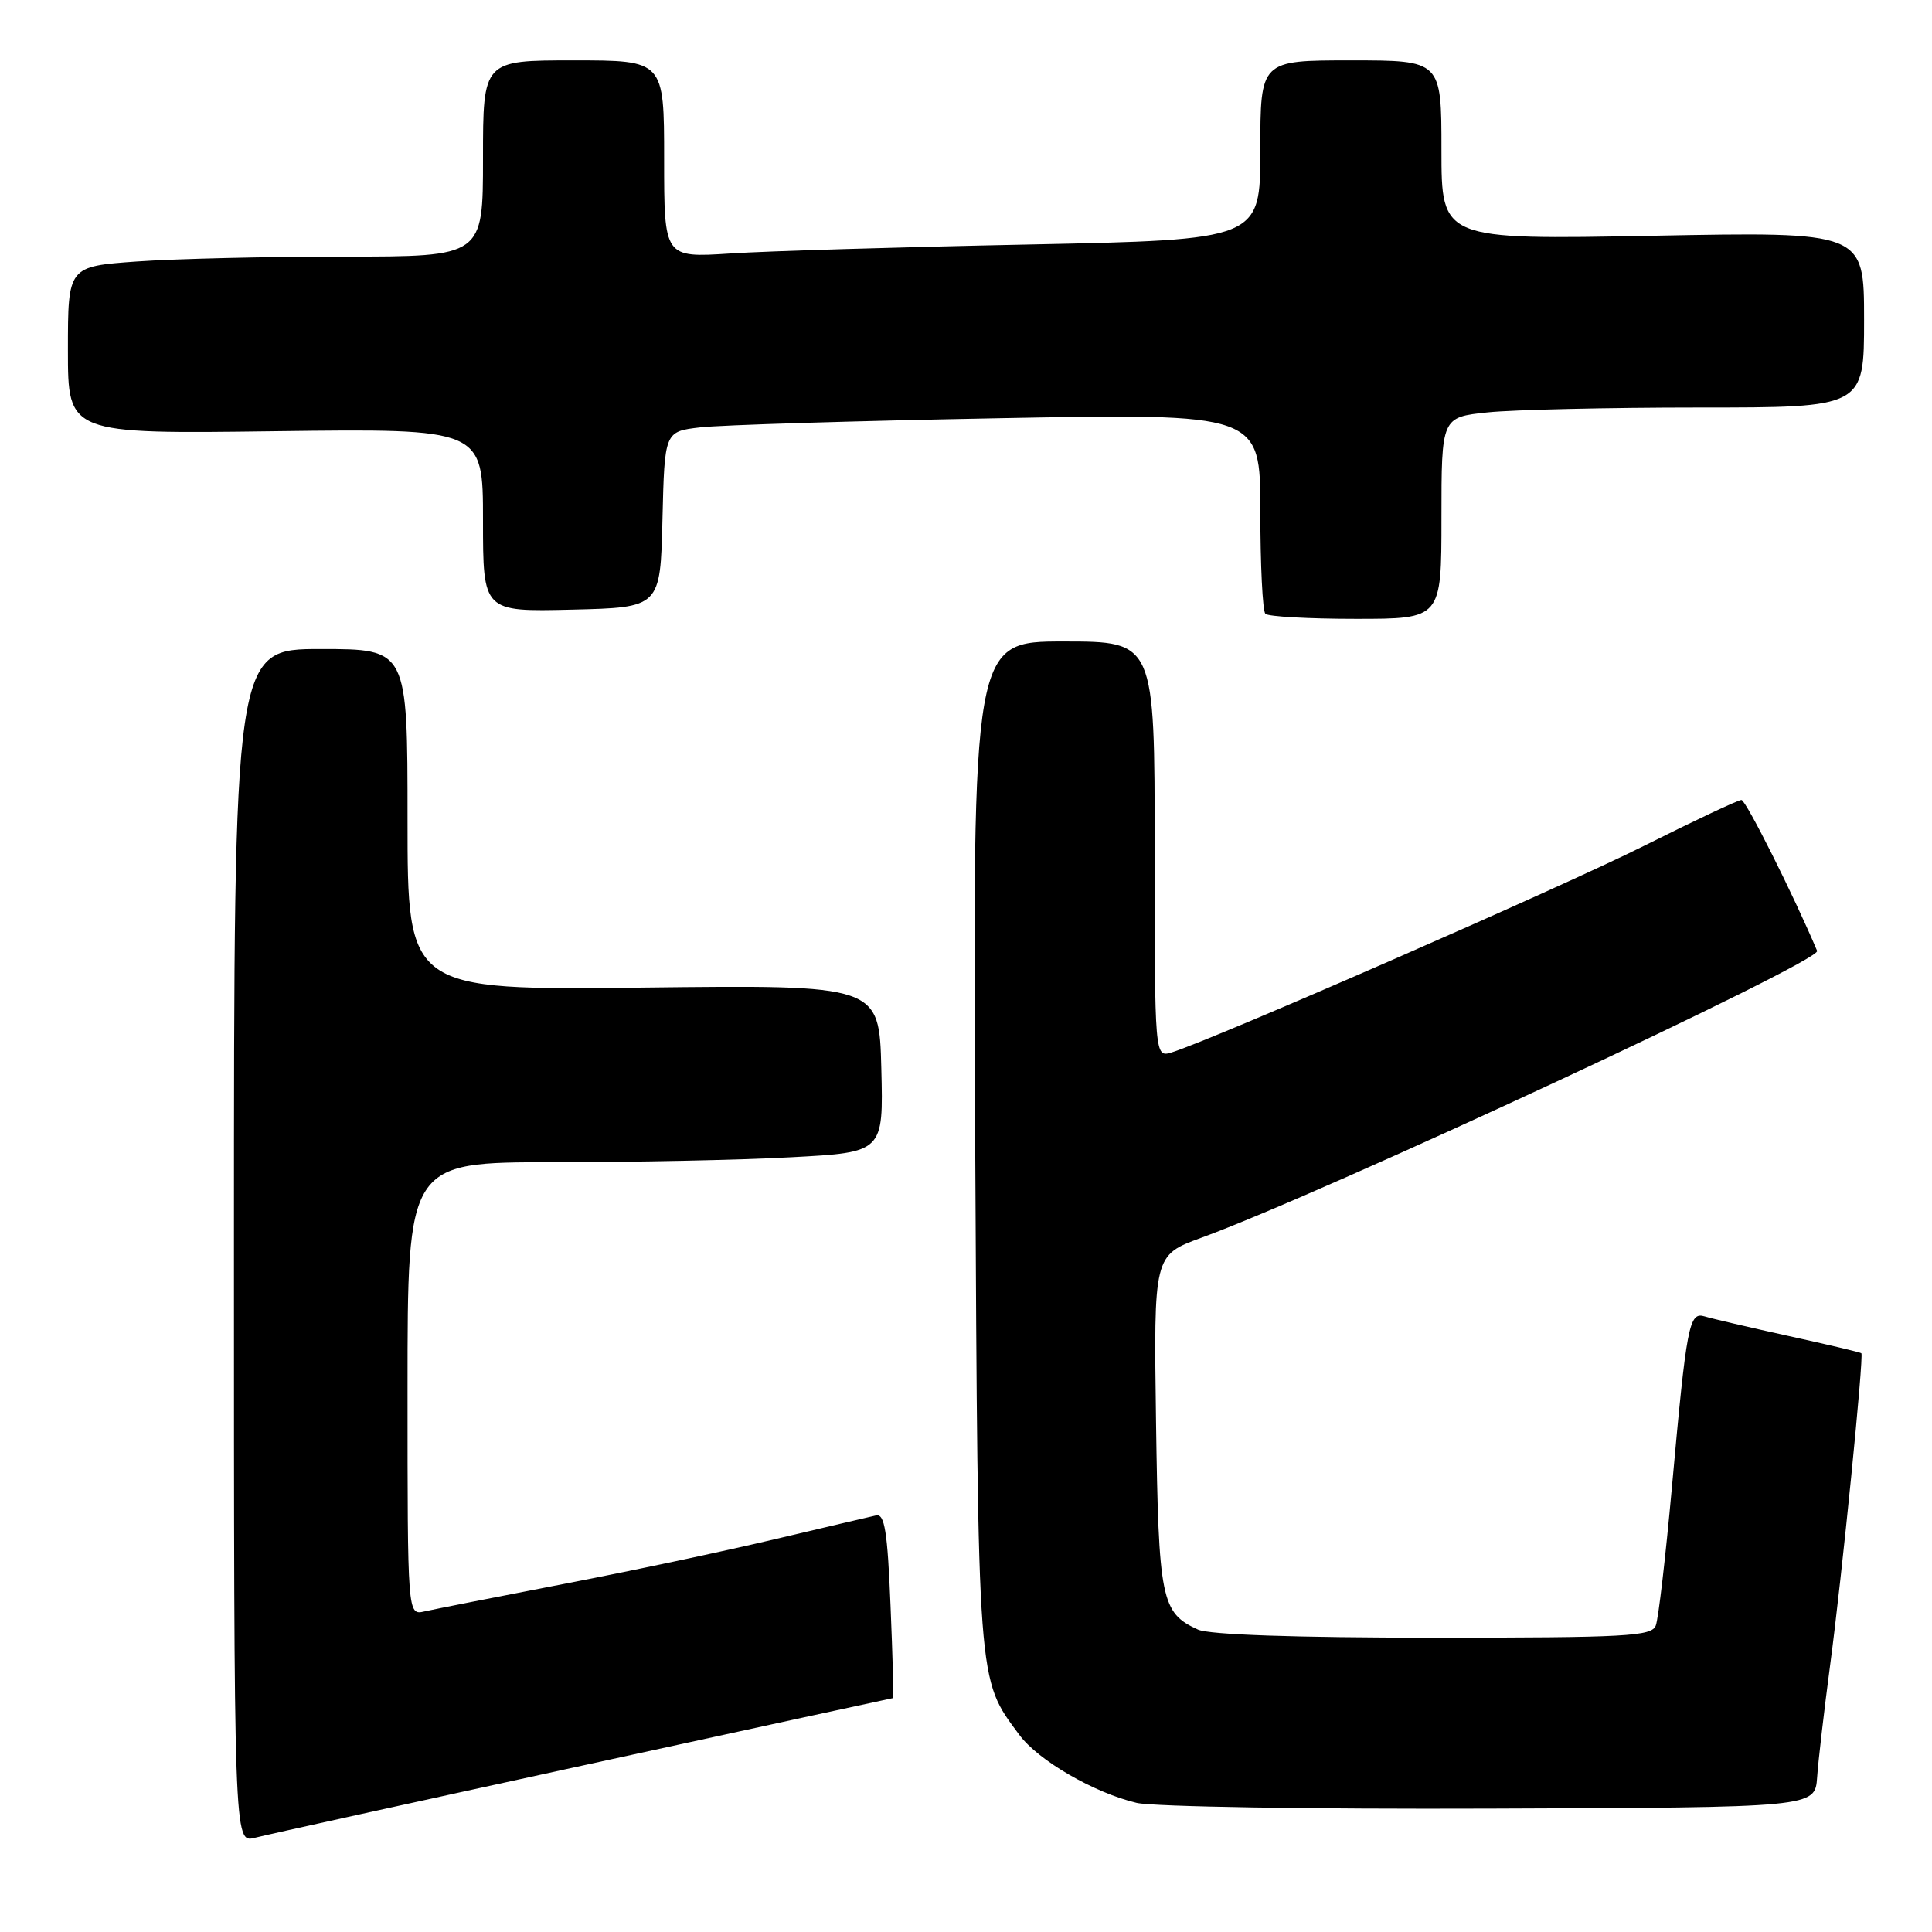 <?xml version="1.0" encoding="UTF-8" standalone="no"?>
<!DOCTYPE svg PUBLIC "-//W3C//DTD SVG 1.1//EN" "http://www.w3.org/Graphics/SVG/1.1/DTD/svg11.dtd" >
<svg xmlns="http://www.w3.org/2000/svg" xmlns:xlink="http://www.w3.org/1999/xlink" version="1.1" viewBox="0 0 256 256">
 <g >
 <path fill="currentColor"
d=" M 77.35 233.91 C 99.82 229.01 118.27 225.00 118.35 225.00 C 118.43 225.00 118.28 219.49 118.00 212.75 C 117.60 202.92 117.22 200.56 116.09 200.80 C 115.32 200.97 109.24 202.40 102.59 203.97 C 95.94 205.55 83.30 208.23 74.50 209.92 C 65.70 211.62 57.49 213.24 56.25 213.52 C 54.00 214.04 54.00 214.04 54.00 184.02 C 54.00 154.00 54.00 154.00 73.34 154.00 C 83.98 154.00 98.17 153.71 104.87 153.34 C 117.06 152.69 117.06 152.69 116.78 141.59 C 116.50 130.50 116.50 130.50 85.25 130.86 C 54.00 131.21 54.00 131.21 54.00 108.61 C 54.00 86.00 54.00 86.00 42.50 86.00 C 31.00 86.00 31.00 86.00 31.00 165.11 C 31.00 244.22 31.00 244.22 33.75 243.52 C 35.26 243.13 54.88 238.81 77.35 233.91 Z  M 240.78 235.50 C 240.93 233.30 241.72 226.55 242.52 220.50 C 244.06 208.99 246.99 179.66 246.64 179.31 C 246.53 179.19 242.17 178.16 236.97 177.02 C 231.76 175.87 226.77 174.71 225.87 174.43 C 223.81 173.81 223.49 175.48 221.53 197.14 C 220.70 206.29 219.75 214.50 219.40 215.39 C 218.86 216.82 215.55 217.00 189.94 217.00 C 171.56 217.00 160.24 216.61 158.74 215.93 C 153.86 213.71 153.52 212.01 153.18 188.41 C 152.87 166.32 152.87 166.32 159.18 164.01 C 175.41 158.10 241.35 127.37 240.78 126.00 C 237.72 118.73 231.34 106.00 230.75 106.00 C 230.32 106.00 224.51 108.74 217.84 112.08 C 206.81 117.61 160.65 137.79 155.25 139.45 C 153.00 140.13 153.00 140.13 153.00 112.57 C 153.00 85.00 153.00 85.00 140.94 85.00 C 128.87 85.00 128.87 85.00 129.22 151.75 C 129.60 223.98 129.48 222.32 135.06 229.87 C 137.57 233.27 144.98 237.56 150.61 238.89 C 152.75 239.40 173.85 239.74 197.50 239.65 C 240.50 239.50 240.50 239.50 240.78 235.50 Z  M 191.00 68.64 C 191.00 55.28 191.00 55.28 197.15 54.64 C 200.53 54.29 213.13 54.00 225.15 54.00 C 247.00 54.00 247.00 54.00 247.00 42.35 C 247.00 30.70 247.00 30.70 219.00 31.24 C 191.00 31.77 191.00 31.77 191.00 19.88 C 191.00 8.00 191.00 8.00 179.00 8.00 C 167.00 8.00 167.00 8.00 167.00 19.89 C 167.00 31.77 167.00 31.77 136.25 32.40 C 119.34 32.74 101.56 33.27 96.75 33.59 C 88.00 34.15 88.00 34.15 88.00 21.08 C 88.00 8.00 88.00 8.00 76.00 8.00 C 64.00 8.00 64.00 8.00 64.00 21.00 C 64.00 34.00 64.00 34.00 45.65 34.00 C 35.56 34.00 23.19 34.29 18.15 34.65 C 9.00 35.30 9.00 35.30 9.00 46.40 C 9.00 57.50 9.00 57.50 36.50 57.14 C 64.00 56.79 64.00 56.79 64.00 68.93 C 64.00 81.06 64.00 81.06 75.75 80.78 C 87.50 80.50 87.50 80.50 87.78 68.84 C 88.06 57.18 88.06 57.18 92.78 56.63 C 95.38 56.32 113.14 55.78 132.25 55.42 C 167.00 54.77 167.00 54.77 167.00 67.72 C 167.00 74.84 167.30 80.97 167.67 81.33 C 168.03 81.70 173.43 82.00 179.67 82.00 C 191.00 82.00 191.00 82.00 191.00 68.64 Z "/>
</g>
</svg>